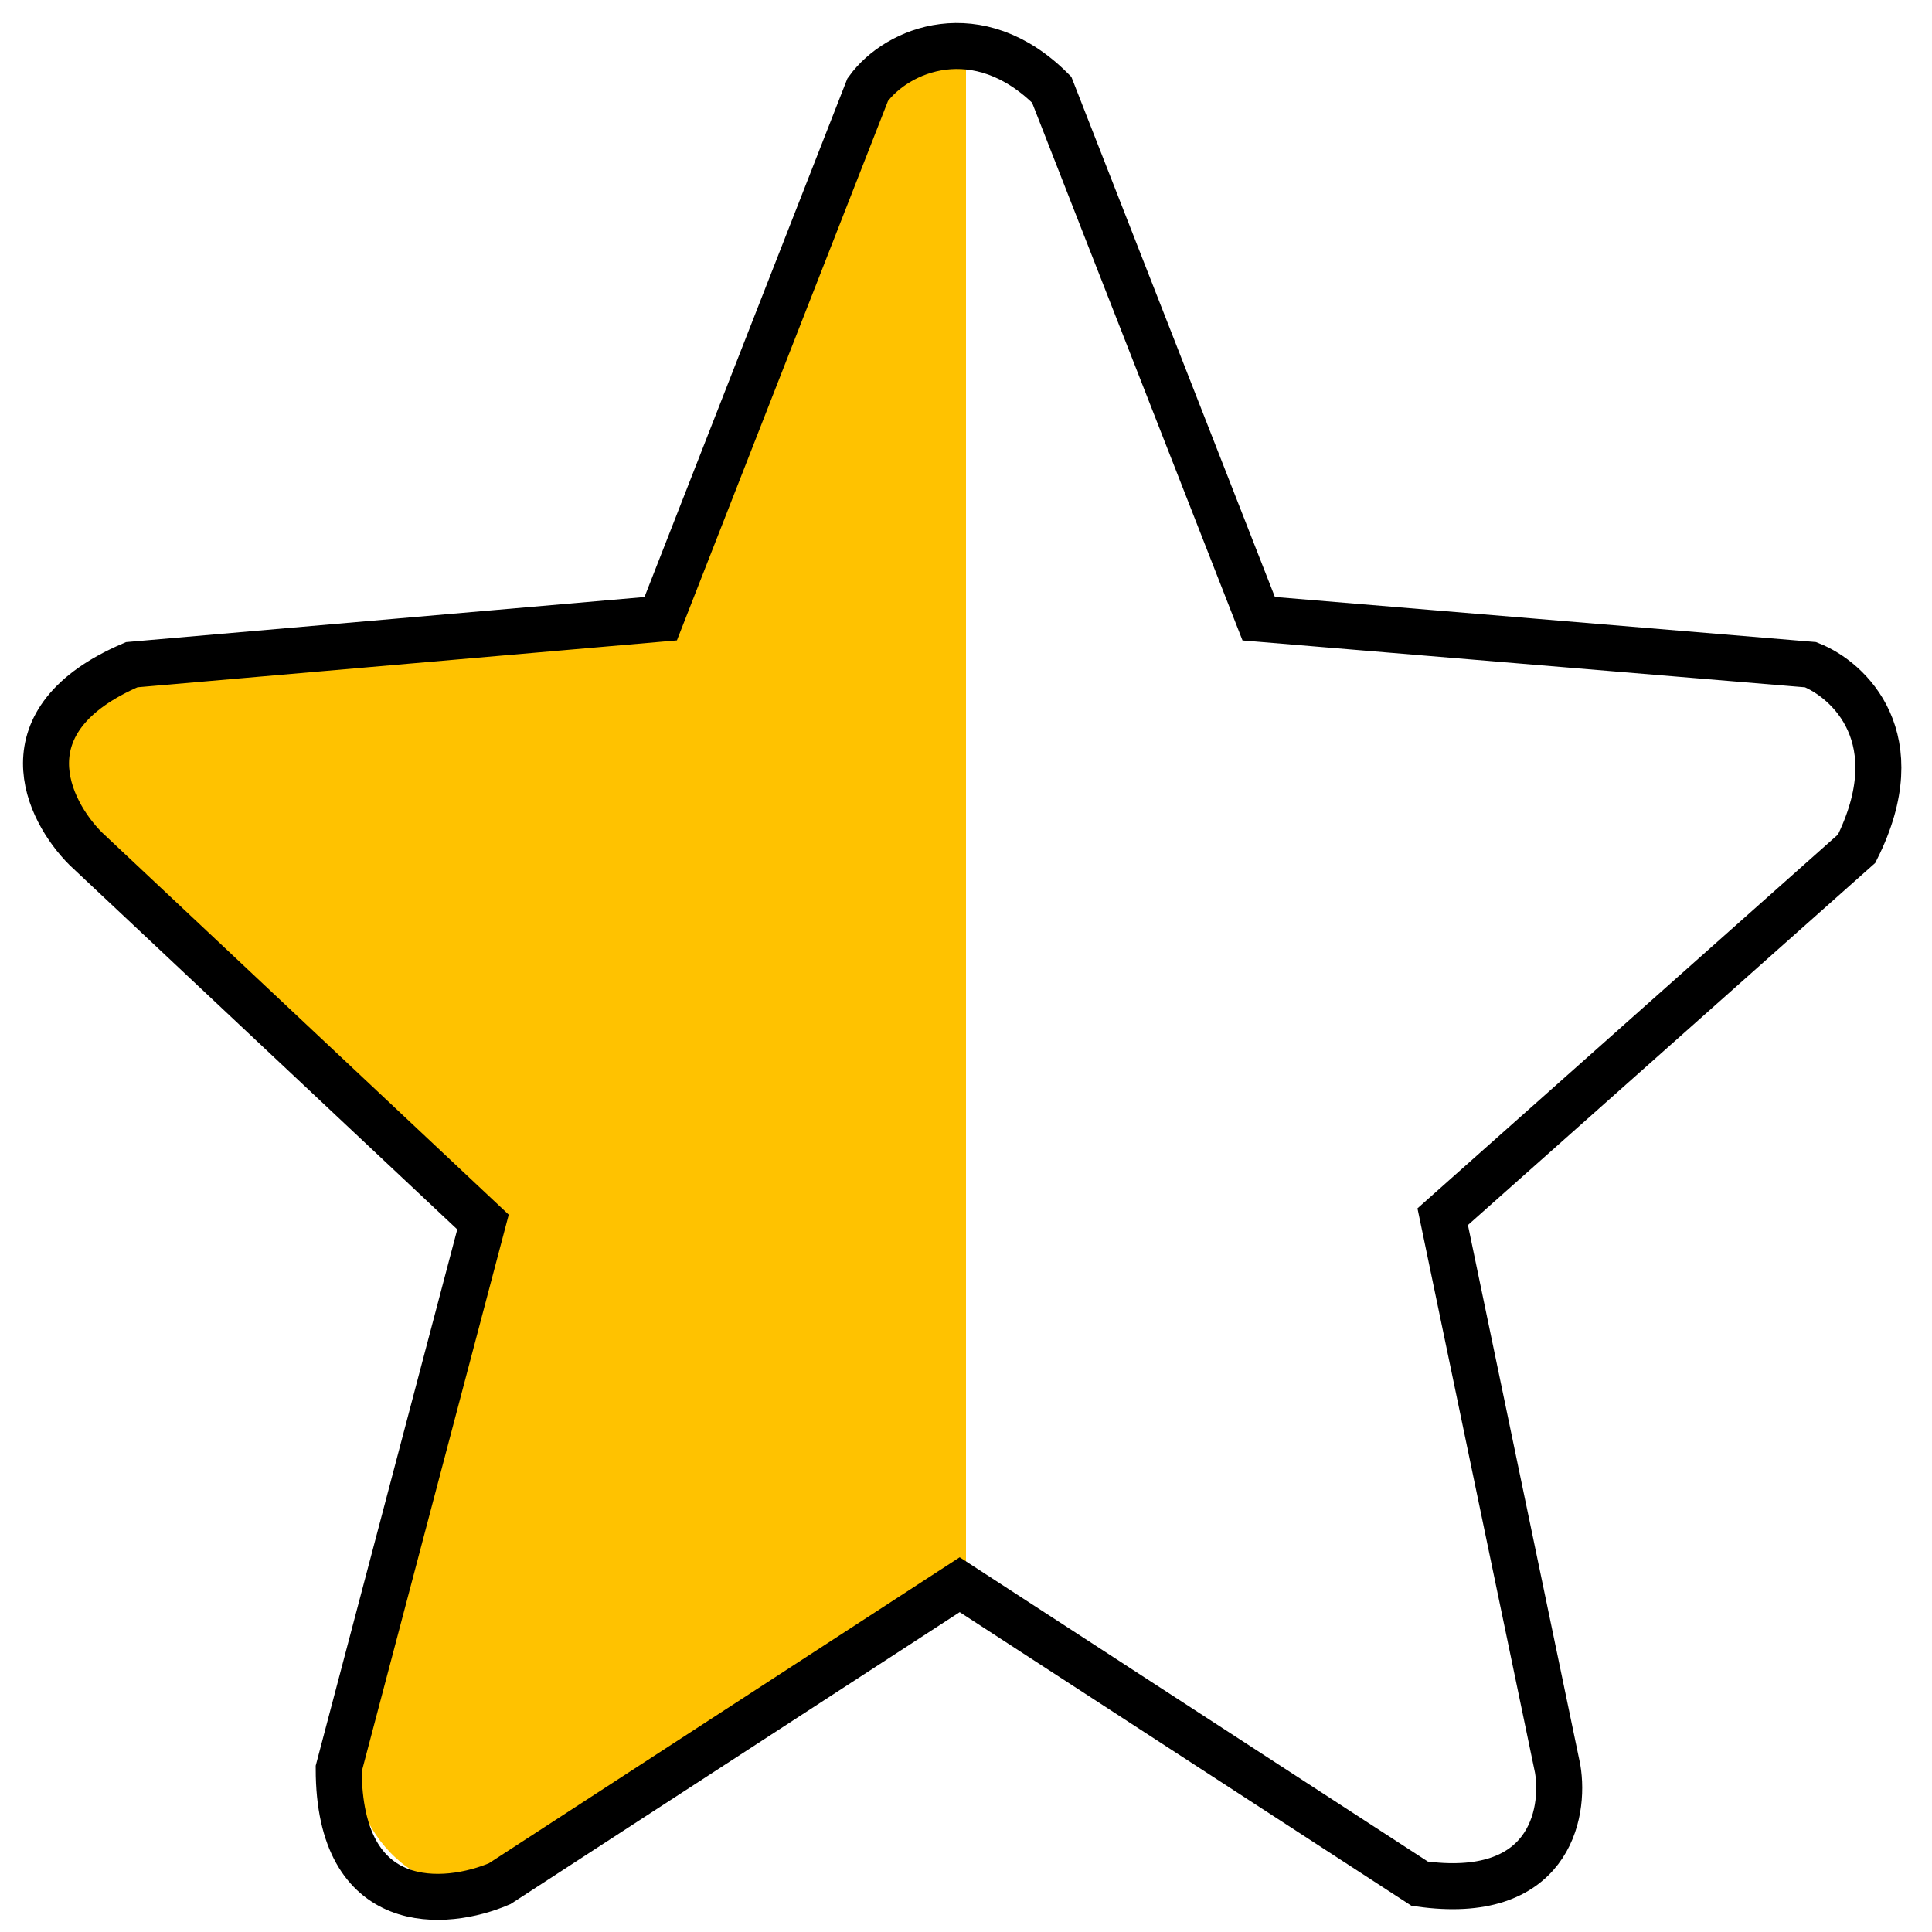 <svg width="42" height="42" viewBox="0 0 42 42" fill="none" xmlns="http://www.w3.org/2000/svg">
<path fill-rule="evenodd" clip-rule="evenodd" d="M21 34.511L11.306 40.625C10.878 40.912 10.43 41.034 9.963 40.992C9.496 40.949 9.087 40.786 8.736 40.503C8.386 40.219 8.114 39.863 7.919 39.434C7.724 39.005 7.685 38.526 7.802 37.995L10.372 26.438L1.787 18.672C1.396 18.307 1.152 17.89 1.055 17.42C0.959 16.95 0.988 16.491 1.144 16.043C1.3 15.594 1.534 15.227 1.845 14.942C2.157 14.657 2.585 14.473 3.13 14.392L14.46 13.352L18.84 2.468C19.035 1.978 19.337 1.611 19.747 1.367C20.156 1.122 20.574 1 21 1V34.511Z" fill="#FFC200"/>
<path d="M18.863 1.95L14.363 13.45L2.863 14.45C0.063 15.65 1.029 17.616 1.863 18.45L10.5 26.566L7.363 38.45C7.363 41.65 9.696 41.45 10.863 40.95L20.863 34.45L30.863 40.95C33.663 41.35 34.029 39.45 33.862 38.45L31.363 26.45L40.362 18.45C41.562 16.05 40.196 14.783 39.362 14.45L27.363 13.45L22.863 1.95C21.262 0.35 19.5 1.066 18.863 1.95Z" stroke="black"/>
</svg>
